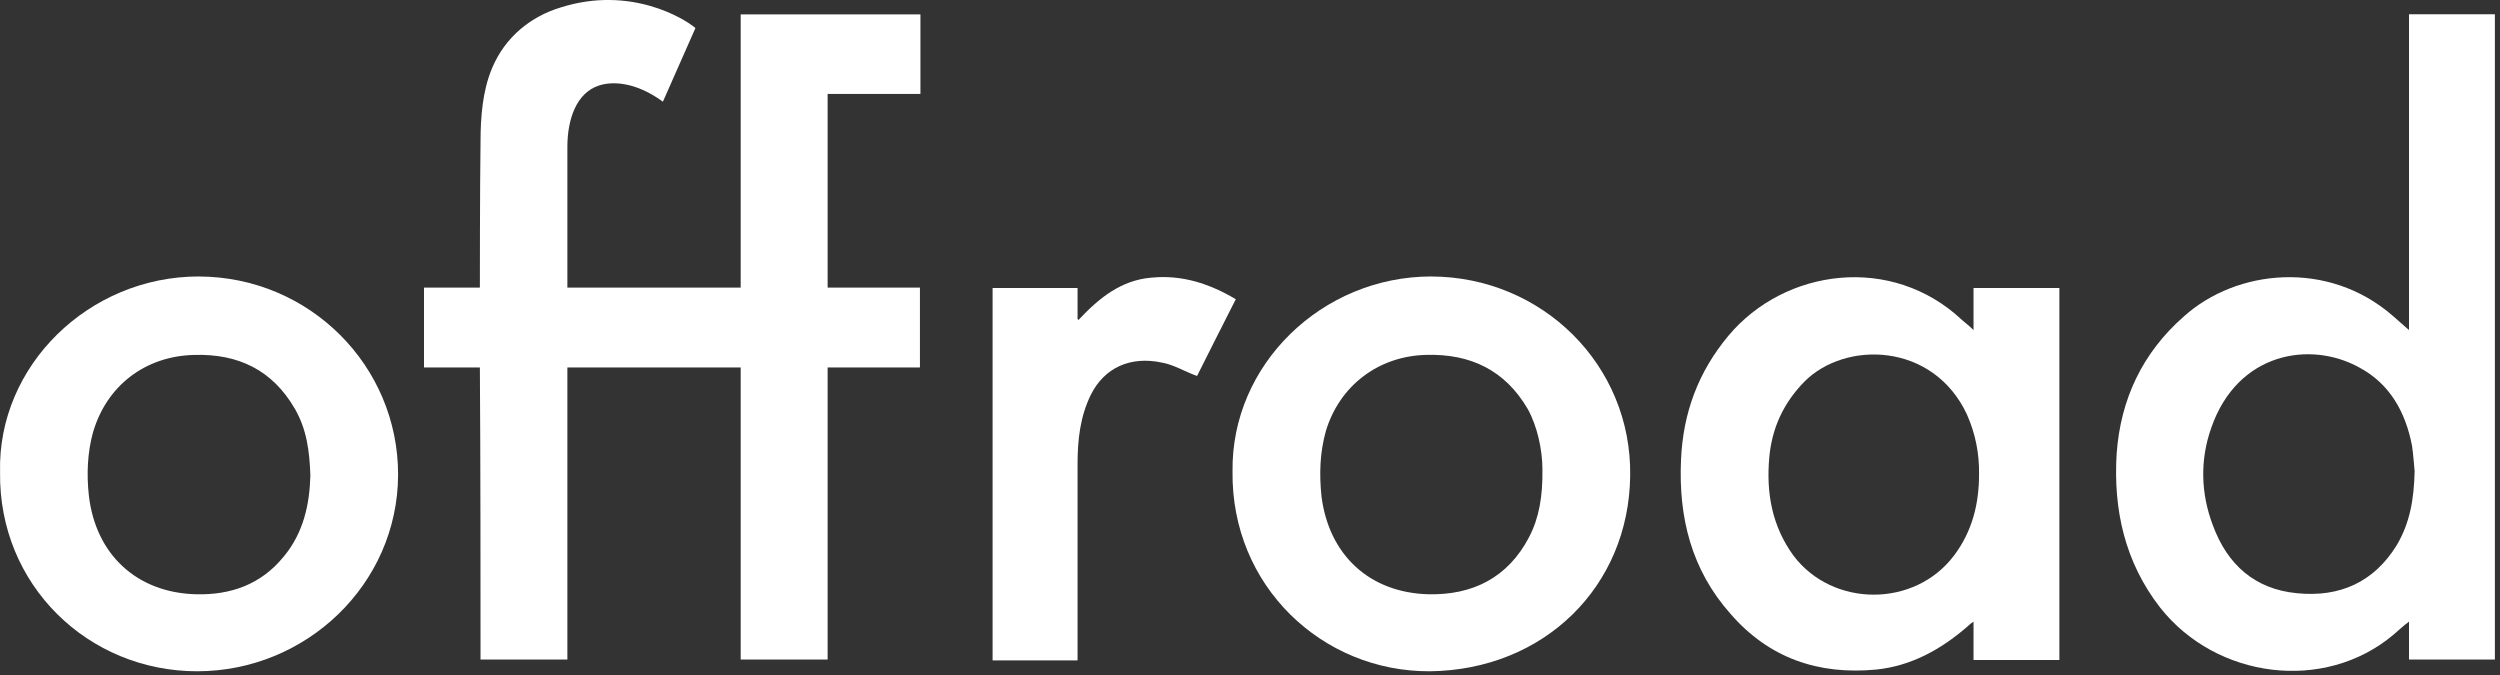 <svg width="400" height="108" viewBox="0 0 400 108" fill="none" xmlns="http://www.w3.org/2000/svg">
<rect x="0" y="0" width="400" height="108" fill="#333333" stroke="none"/>
<g clip-path="url(#clip0_1_1455)">
<path d="M147.27 15.025V2.305H118.51V46.02H90.78V23.525C90.78 19.085 92.205 14.88 95.825 13.685C98.085 12.94 101.8 13.155 106.065 16.27L111.27 4.49C109.515 2.965 100.855 -2.34 89.735 1.185C85.035 2.59 80.84 5.835 78.72 10.935C77.2 14.55 76.885 18.775 76.885 22.72C76.78 30.155 76.78 45.46 76.78 46.02H67.84V58.795H76.78C76.885 73.025 76.885 95.36 76.885 105.525H90.78V58.795H118.51V105.525H132.42V58.795H147.19V46.02H132.42V15.025H147.27Z" fill="white"/>
<path d="M385.44 2.281V52.811C384.405 51.876 383.58 51.196 382.81 50.501C372.51 41.561 357.87 43.031 349.425 50.626C342.83 56.401 339.285 63.841 338.665 72.581C338.115 81.511 339.955 89.931 345.63 97.221C354.62 108.611 371.91 110.851 382.95 101.556C383.66 100.966 384.5 100.141 385.44 99.461V105.521H399.18V2.281H385.44ZM383.48 87.226C379.84 93.126 374.395 95.596 367.52 94.916C360.715 94.266 356.365 90.281 354.08 84.106C352.125 79.001 351.965 73.611 353.81 68.431C357.98 56.406 369.62 54.441 377.49 58.801C382.395 61.421 384.885 65.956 385.925 71.311C386.145 72.841 386.24 74.421 386.34 75.386C386.24 79.986 385.545 83.736 383.475 87.231" fill="white"/>
<path d="M315.77 52.814C315.03 52.089 314.435 51.654 313.92 51.199C302.705 40.639 285.58 42.934 276.55 53.714C271.665 59.569 269.295 66.129 268.965 73.519C268.54 82.789 270.625 91.179 276.89 98.224C283.03 105.299 290.93 108.014 300.205 107.129C305.785 106.554 310.505 103.929 314.685 100.334C314.96 100.099 315.255 99.779 315.765 99.464V105.599H329.5V46.084H315.765V52.814H315.77ZM312.61 88.924C306.34 97.219 293.265 97.219 286.97 88.924C283.49 84.139 282.59 78.844 283.08 73.244C283.49 68.534 285.33 64.524 288.67 61.094C295.255 54.439 309.305 54.779 314.695 66.284C316.075 69.379 316.695 72.579 316.65 75.874C316.65 80.619 315.56 85.029 312.615 88.924" fill="white"/>
<path d="M229.015 44.234C211.54 44.234 196.965 58.329 197.205 75.434C196.97 93.744 211.54 107.479 228.76 107.404C246.95 107.209 260.625 93.954 260.83 76.104C261.085 58.414 246.75 44.289 229.015 44.239M244.655 85.939C241.26 92.434 235.625 95.224 228.575 95.084C219.1 94.844 212.625 88.774 211.44 79.429C211.07 75.874 211.17 72.439 212.13 68.999C214.325 61.654 220.62 56.959 228.18 56.784C235.255 56.574 240.82 59.224 244.45 65.459C245.955 68.184 246.79 71.949 246.79 75.134C246.84 79.424 246.255 82.874 244.655 85.934" fill="white"/>
<path d="M31.805 44.234C14.21 44.234 -0.405 58.519 0.01 75.544C-0.24 93.624 14.125 107.404 31.545 107.404C48.965 107.404 63.615 93.514 63.695 76.004C63.735 58.524 49.535 44.289 31.81 44.239M45.385 89.064C41.77 93.514 36.9 95.224 31.375 95.084C21.845 94.844 15.28 88.669 14.215 79.259C13.845 75.879 13.99 72.439 14.86 69.254C17.04 61.659 23.295 56.964 31.075 56.789C38.1 56.579 43.585 59.199 47.17 65.394C49.075 68.664 49.535 72.234 49.66 76.089C49.54 80.689 48.555 85.274 45.385 89.064Z" fill="white"/>
<path d="M184.335 44.41C179.335 44.805 175.825 47.715 172.55 51.2C172.505 51.125 172.41 51.08 172.41 51.01V46.08H158.815V105.665H172.41V74.235C172.41 70.44 172.805 66.66 174.545 63.145C176.715 58.795 180.9 56.955 185.855 58.005C187.81 58.335 189.565 59.465 191.53 60.155C193.515 56.155 195.605 52.08 197.725 47.875C193.51 45.37 189.11 43.96 184.335 44.415" fill="white"/>
</g>
<defs>
<clipPath id="clip0_1_1455">
<rect width="399.18" height="107.405" fill="white"/>
</clipPath>
</defs>
</svg>
